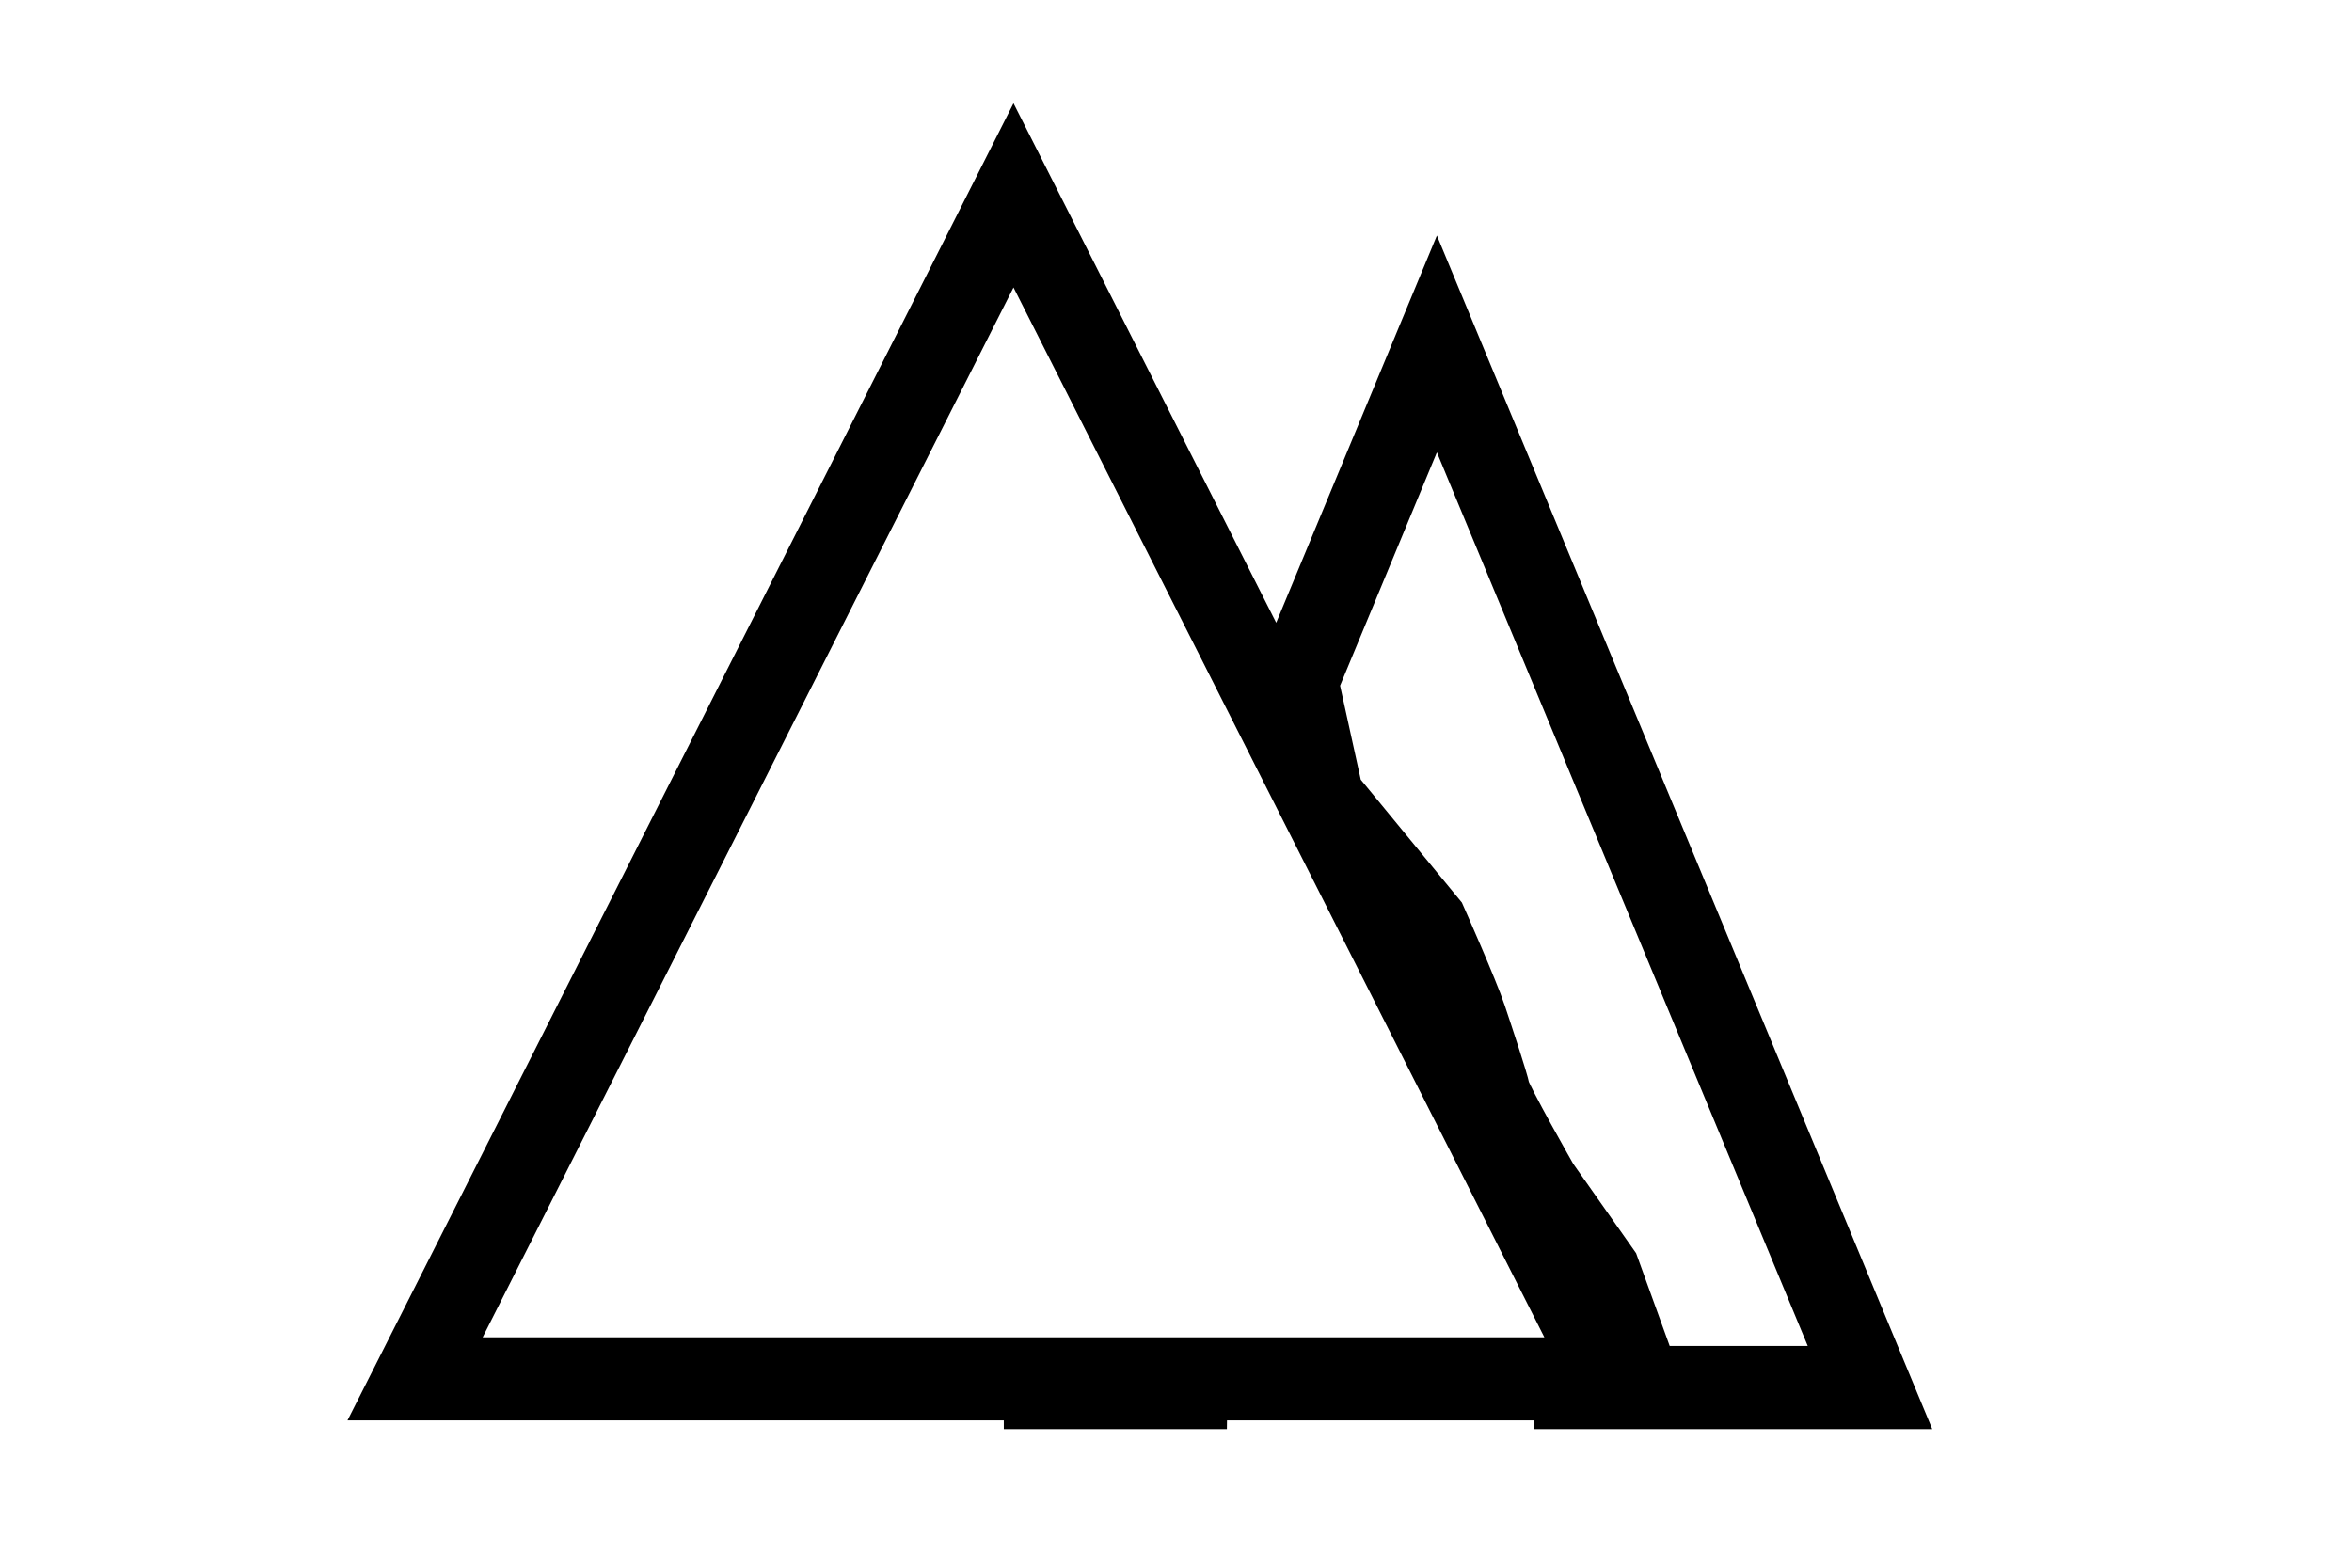 <?xml version="1.0" encoding="UTF-8" standalone="no"?>
<svg
   xmlns:dc="http://purl.org/dc/elements/1.1/"
   xmlns:cc="http://creativecommons.org/ns#"
   xmlns:rdf="http://www.w3.org/1999/02/22-rdf-syntax-ns#"
   xmlns:svg="http://www.w3.org/2000/svg"
   xmlns="http://www.w3.org/2000/svg"
   xmlns:sodipodi="http://sodipodi.sourceforge.net/DTD/sodipodi-0.dtd"
   xmlns:inkscape="http://www.inkscape.org/namespaces/inkscape"
   width="300"
   height="200"
   viewBox="0 0 79.375 52.917"
   version="1.1"
   id="svg8"
   inkscape:version="1.0.1 (3bc2e813f5, 2020-09-07)"
   sodipodi:docname="mountainsvg.svg">
  <defs
     id="defs2" />
  <sodipodi:namedview
     id="base"
     pagecolor="#ffffff"
     bordercolor="#666666"
     borderopacity="1.0"
     inkscape:pageopacity="0.0"
     inkscape:pageshadow="2"
     inkscape:zoom="1"
     inkscape:cx="259.76304"
     inkscape:cy="-35.877689"
     inkscape:document-units="mm"
     inkscape:current-layer="layer1"
     inkscape:document-rotation="0"
     showgrid="false"
     showborder="true"
     inkscape:window-width="1920"
     inkscape:window-height="1017"
     inkscape:window-x="-8"
     inkscape:window-y="-8"
     inkscape:window-maximized="1"
     units="px"
     showguides="false" />
  <g
     inkscape:label="Layer 1"
     inkscape:groupmode="layer"
     id="layer1">
    <path
       id="rect833-8"
       style="fill:none;stroke:#000000;stroke-width:10.586;stroke-linecap:round;stroke-linejoin:miter;stroke-miterlimit:4;stroke-dasharray:none"
       d="M 129.07 24.885 L 52.857 175.635 L 205.285 175.635 L 129.07 24.885 z M 182.99 43.812 L 165.133 86.848 L 168.398 101.688 L 181.625 117.77 C 181.625 117.77 185.625 126.786 186.625 129.791 C 187.625 132.796 189.375 138.054 189.625 139.307 C 189.875 140.559 195.875 151.078 195.875 151.078 L 203.623 162.096 L 208.658 176.006 L 195.363 176.738 L 238.146 176.738 L 182.99 43.812 z M 151.129 176.621 L 127.836 176.738 L 156.244 176.738 L 151.129 176.621 z "
       transform="scale(0.265)" />
    <g
       id="g1915"
       transform="matrix(12.663,0,0,12.739,-8.744,-99.643)"
       style="display:none">
      <g
         id="g1913">
        <g
           id="g1911">
          <g
             id="g1893">
            <g
               id="g1891">
              <path
                 id="path1887"
                 style="fill:none;stroke:#000000;stroke-width:0.22;stroke-linecap:round;stroke-linejoin:miter;stroke-miterlimit:4;stroke-dasharray:none"
                 d="m 4.008,3.239 c -2.305,0 0,0 -2.305,0 L 2.856,0.483 Z"
                 sodipodi:nodetypes="cccc" />
              <path
                 id="path1889"
                 style="fill:#000000;stroke:none;stroke-width:0.274px;stroke-linecap:butt;stroke-linejoin:miter;stroke-opacity:1"
                 d="M 3.282,1.348 3.106,1.601 2.816,1.428 c -0.075,0.017 -0.143,0.04 -0.305,0.141 l 0.04,0.115 0.006,0.079 L 2.811,1.643 3.119,1.82 C 3.346,1.617 3.268,1.661 3.346,1.617 Z" />
            </g>
          </g>
          <g
             id="g1909">
            <g
               id="g1907">
              <g
                 id="g1905">
                <g
                   id="g1901">
                  <g
                     id="g1899">
                    <g
                       id="g1897">
                      <path
                         id="path1895"
                         style="fill:#ffffff;stroke:#000000;stroke-width:0.276;stroke-linecap:round;stroke-linejoin:miter;stroke-miterlimit:4;stroke-dasharray:none"
                         d="m 3.392,3.224 c -3.185,0 0,0 -3.185,0 L 1.799,0.093 Z"
                         sodipodi:nodetypes="cccc" />
                    </g>
                  </g>
                </g>
                <path
                   id="path1903"
                   style="fill:#000000;stroke:none;stroke-width:0.308px;stroke-linecap:butt;stroke-linejoin:miter;stroke-opacity:1"
                   d="M 2.384,0.979 2.18,1.253 1.843,1.066 C 1.751,1.085 1.677,1.105 1.463,1.231 1.362,1.079 1.316,1.104 1.225,1.012 L 1.201,1.199 1.415,1.484 1.838,1.299 2.195,1.491 C 2.459,1.27 2.368,1.319 2.459,1.27 Z"
                   sodipodi:nodetypes="ccccccccccc" />
              </g>
            </g>
          </g>
        </g>
      </g>
    </g>
  </g>
</svg>
